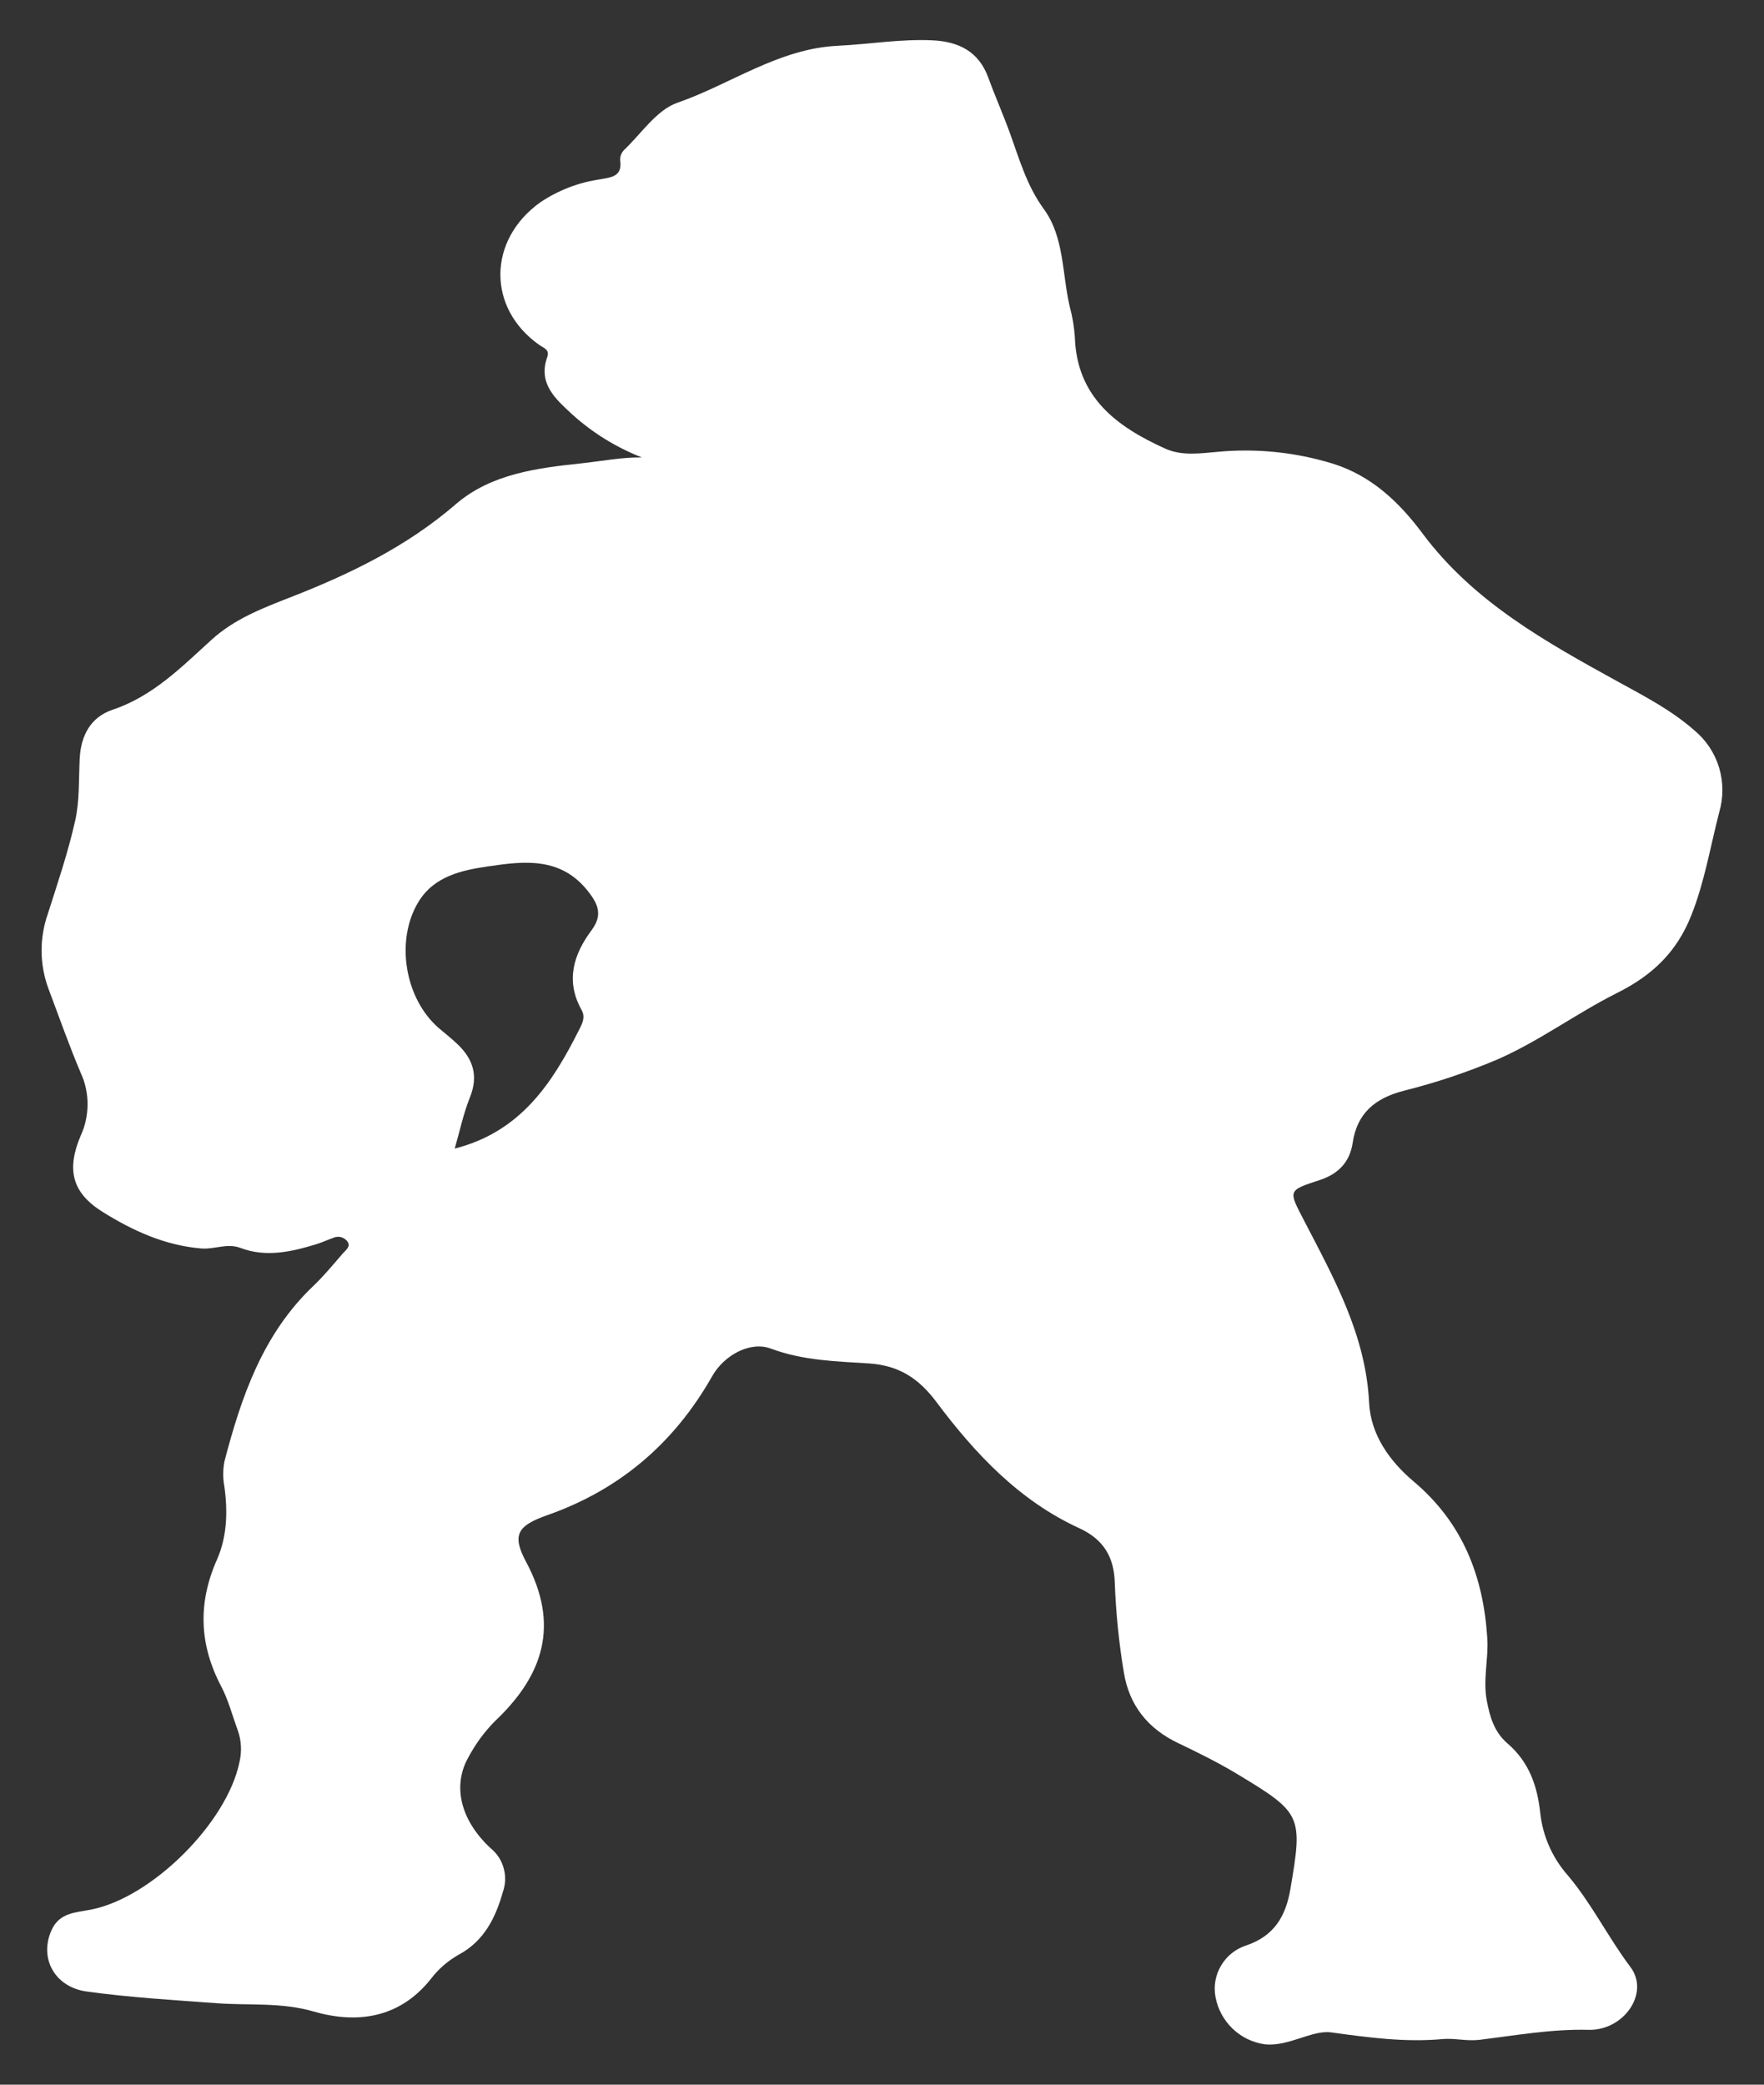 <svg width="22" height="26" viewBox="0 0 22 26" fill="none" xmlns="http://www.w3.org/2000/svg">
<rect x="0" y="0" width="22" height="26" fill="#333333" stroke="none"/>
<path d="M8.005 5.705C7.685 5.58 7.39 5.398 7.135 5.167C6.931 4.977 6.707 4.787 6.825 4.453C6.858 4.36 6.781 4.34 6.727 4.303C6.072 3.843 6.081 2.993 6.739 2.523C6.964 2.372 7.22 2.274 7.488 2.236C7.625 2.211 7.766 2.201 7.734 1.998C7.733 1.974 7.737 1.951 7.746 1.928C7.755 1.906 7.768 1.886 7.785 1.869C8 1.664 8.189 1.372 8.447 1.282C9.115 1.05 9.708 0.607 10.447 0.571C10.842 0.552 11.234 0.484 11.631 0.503C11.956 0.519 12.207 0.641 12.326 0.969C12.412 1.205 12.514 1.434 12.599 1.67C12.716 1.993 12.806 2.317 13.02 2.61C13.275 2.959 13.245 3.42 13.343 3.831C13.376 3.952 13.396 4.076 13.405 4.201C13.428 4.953 13.924 5.32 14.532 5.595C14.744 5.69 14.968 5.654 15.189 5.635C15.67 5.59 16.155 5.64 16.617 5.781C17.102 5.931 17.45 6.262 17.741 6.653C18.377 7.507 19.28 8.007 20.181 8.503C20.512 8.685 20.843 8.856 21.128 9.106C21.275 9.227 21.383 9.388 21.439 9.57C21.494 9.752 21.495 9.946 21.442 10.129C21.331 10.557 21.26 10.995 21.095 11.412C20.915 11.87 20.612 12.162 20.17 12.383C19.664 12.636 19.205 12.98 18.681 13.211C18.299 13.373 17.905 13.505 17.503 13.605C17.147 13.699 16.925 13.884 16.87 14.254C16.833 14.5 16.685 14.645 16.452 14.72C16.056 14.849 16.069 14.847 16.265 15.225C16.637 15.943 17.033 16.649 17.075 17.493C17.094 17.895 17.333 18.226 17.632 18.478C18.243 18.994 18.501 19.66 18.549 20.434C18.565 20.693 18.493 20.948 18.543 21.212C18.582 21.42 18.639 21.605 18.801 21.744C19.067 21.973 19.172 22.267 19.209 22.608C19.24 22.898 19.36 23.17 19.552 23.388C19.85 23.74 20.054 24.16 20.333 24.531C20.581 24.859 20.248 25.328 19.812 25.316C19.352 25.304 18.901 25.386 18.448 25.441C18.293 25.459 18.136 25.418 17.995 25.431C17.521 25.474 17.069 25.412 16.602 25.348C16.366 25.315 16.077 25.525 15.779 25.497C15.626 25.477 15.484 25.408 15.373 25.302C15.261 25.195 15.187 25.056 15.159 24.905C15.134 24.77 15.159 24.632 15.229 24.514C15.299 24.396 15.408 24.308 15.538 24.265C15.889 24.148 16.035 23.902 16.093 23.562C16.25 22.643 16.235 22.611 15.431 22.126C15.19 21.981 14.941 21.858 14.688 21.737C14.319 21.56 14.083 21.272 14.016 20.857C13.954 20.486 13.917 20.111 13.903 19.735C13.893 19.423 13.767 19.2 13.459 19.059C12.711 18.716 12.161 18.13 11.678 17.485C11.458 17.19 11.21 17.03 10.84 17.005C10.429 16.978 10.015 16.97 9.615 16.82C9.355 16.723 9.03 16.902 8.882 17.164C8.411 17.995 7.734 18.577 6.829 18.896C6.459 19.026 6.379 19.138 6.559 19.475C6.983 20.265 6.78 20.893 6.171 21.468C6.042 21.599 5.933 21.747 5.846 21.909C5.64 22.264 5.737 22.696 6.118 23.05C6.197 23.114 6.254 23.2 6.281 23.298C6.309 23.395 6.306 23.499 6.272 23.595C6.181 23.919 6.037 24.208 5.724 24.377C5.589 24.453 5.47 24.555 5.376 24.678C4.985 25.173 4.451 25.244 3.91 25.087C3.509 24.971 3.112 25.013 2.718 24.985C2.171 24.945 1.624 24.913 1.081 24.838C0.681 24.783 0.483 24.42 0.645 24.068C0.744 23.853 0.947 23.853 1.133 23.817C1.894 23.669 2.835 22.73 2.987 21.974C3.018 21.842 3.01 21.704 2.964 21.576C2.897 21.395 2.849 21.205 2.76 21.035C2.485 20.513 2.465 19.996 2.706 19.451C2.831 19.169 2.842 18.855 2.799 18.544C2.779 18.439 2.779 18.332 2.799 18.227C3.01 17.419 3.278 16.637 3.908 16.038C4.041 15.912 4.157 15.769 4.277 15.631C4.313 15.59 4.377 15.548 4.334 15.485C4.314 15.457 4.284 15.438 4.251 15.429C4.218 15.421 4.183 15.425 4.152 15.44C4.079 15.466 4.009 15.499 3.935 15.521C3.627 15.614 3.315 15.684 2.999 15.564C2.833 15.501 2.676 15.584 2.513 15.571C2.057 15.534 1.652 15.348 1.277 15.113C0.899 14.876 0.827 14.589 1.005 14.167C1.062 14.045 1.091 13.912 1.092 13.777C1.093 13.642 1.065 13.509 1.009 13.386C0.862 13.041 0.738 12.685 0.605 12.333C0.493 12.032 0.49 11.702 0.596 11.399C0.719 11.013 0.85 10.628 0.938 10.233C0.994 9.984 0.981 9.719 0.994 9.461C1.009 9.174 1.129 8.945 1.404 8.852C1.909 8.683 2.266 8.317 2.643 7.975C2.921 7.723 3.264 7.589 3.605 7.456C4.354 7.165 5.066 6.822 5.685 6.288C6.125 5.909 6.699 5.837 7.258 5.778C7.506 5.751 7.753 5.702 8.005 5.705ZM5.671 14.325C6.496 14.115 6.89 13.506 7.225 12.838C7.265 12.76 7.303 12.684 7.252 12.594C7.051 12.232 7.152 11.904 7.379 11.6C7.514 11.417 7.467 11.284 7.334 11.116C6.994 10.684 6.538 10.739 6.091 10.805C5.761 10.853 5.415 10.926 5.219 11.248C4.925 11.731 5.05 12.462 5.477 12.826C5.55 12.888 5.626 12.948 5.696 13.014C5.899 13.202 5.971 13.415 5.86 13.688C5.779 13.891 5.734 14.108 5.671 14.325L5.671 14.325Z" fill="white"/>
</svg>
